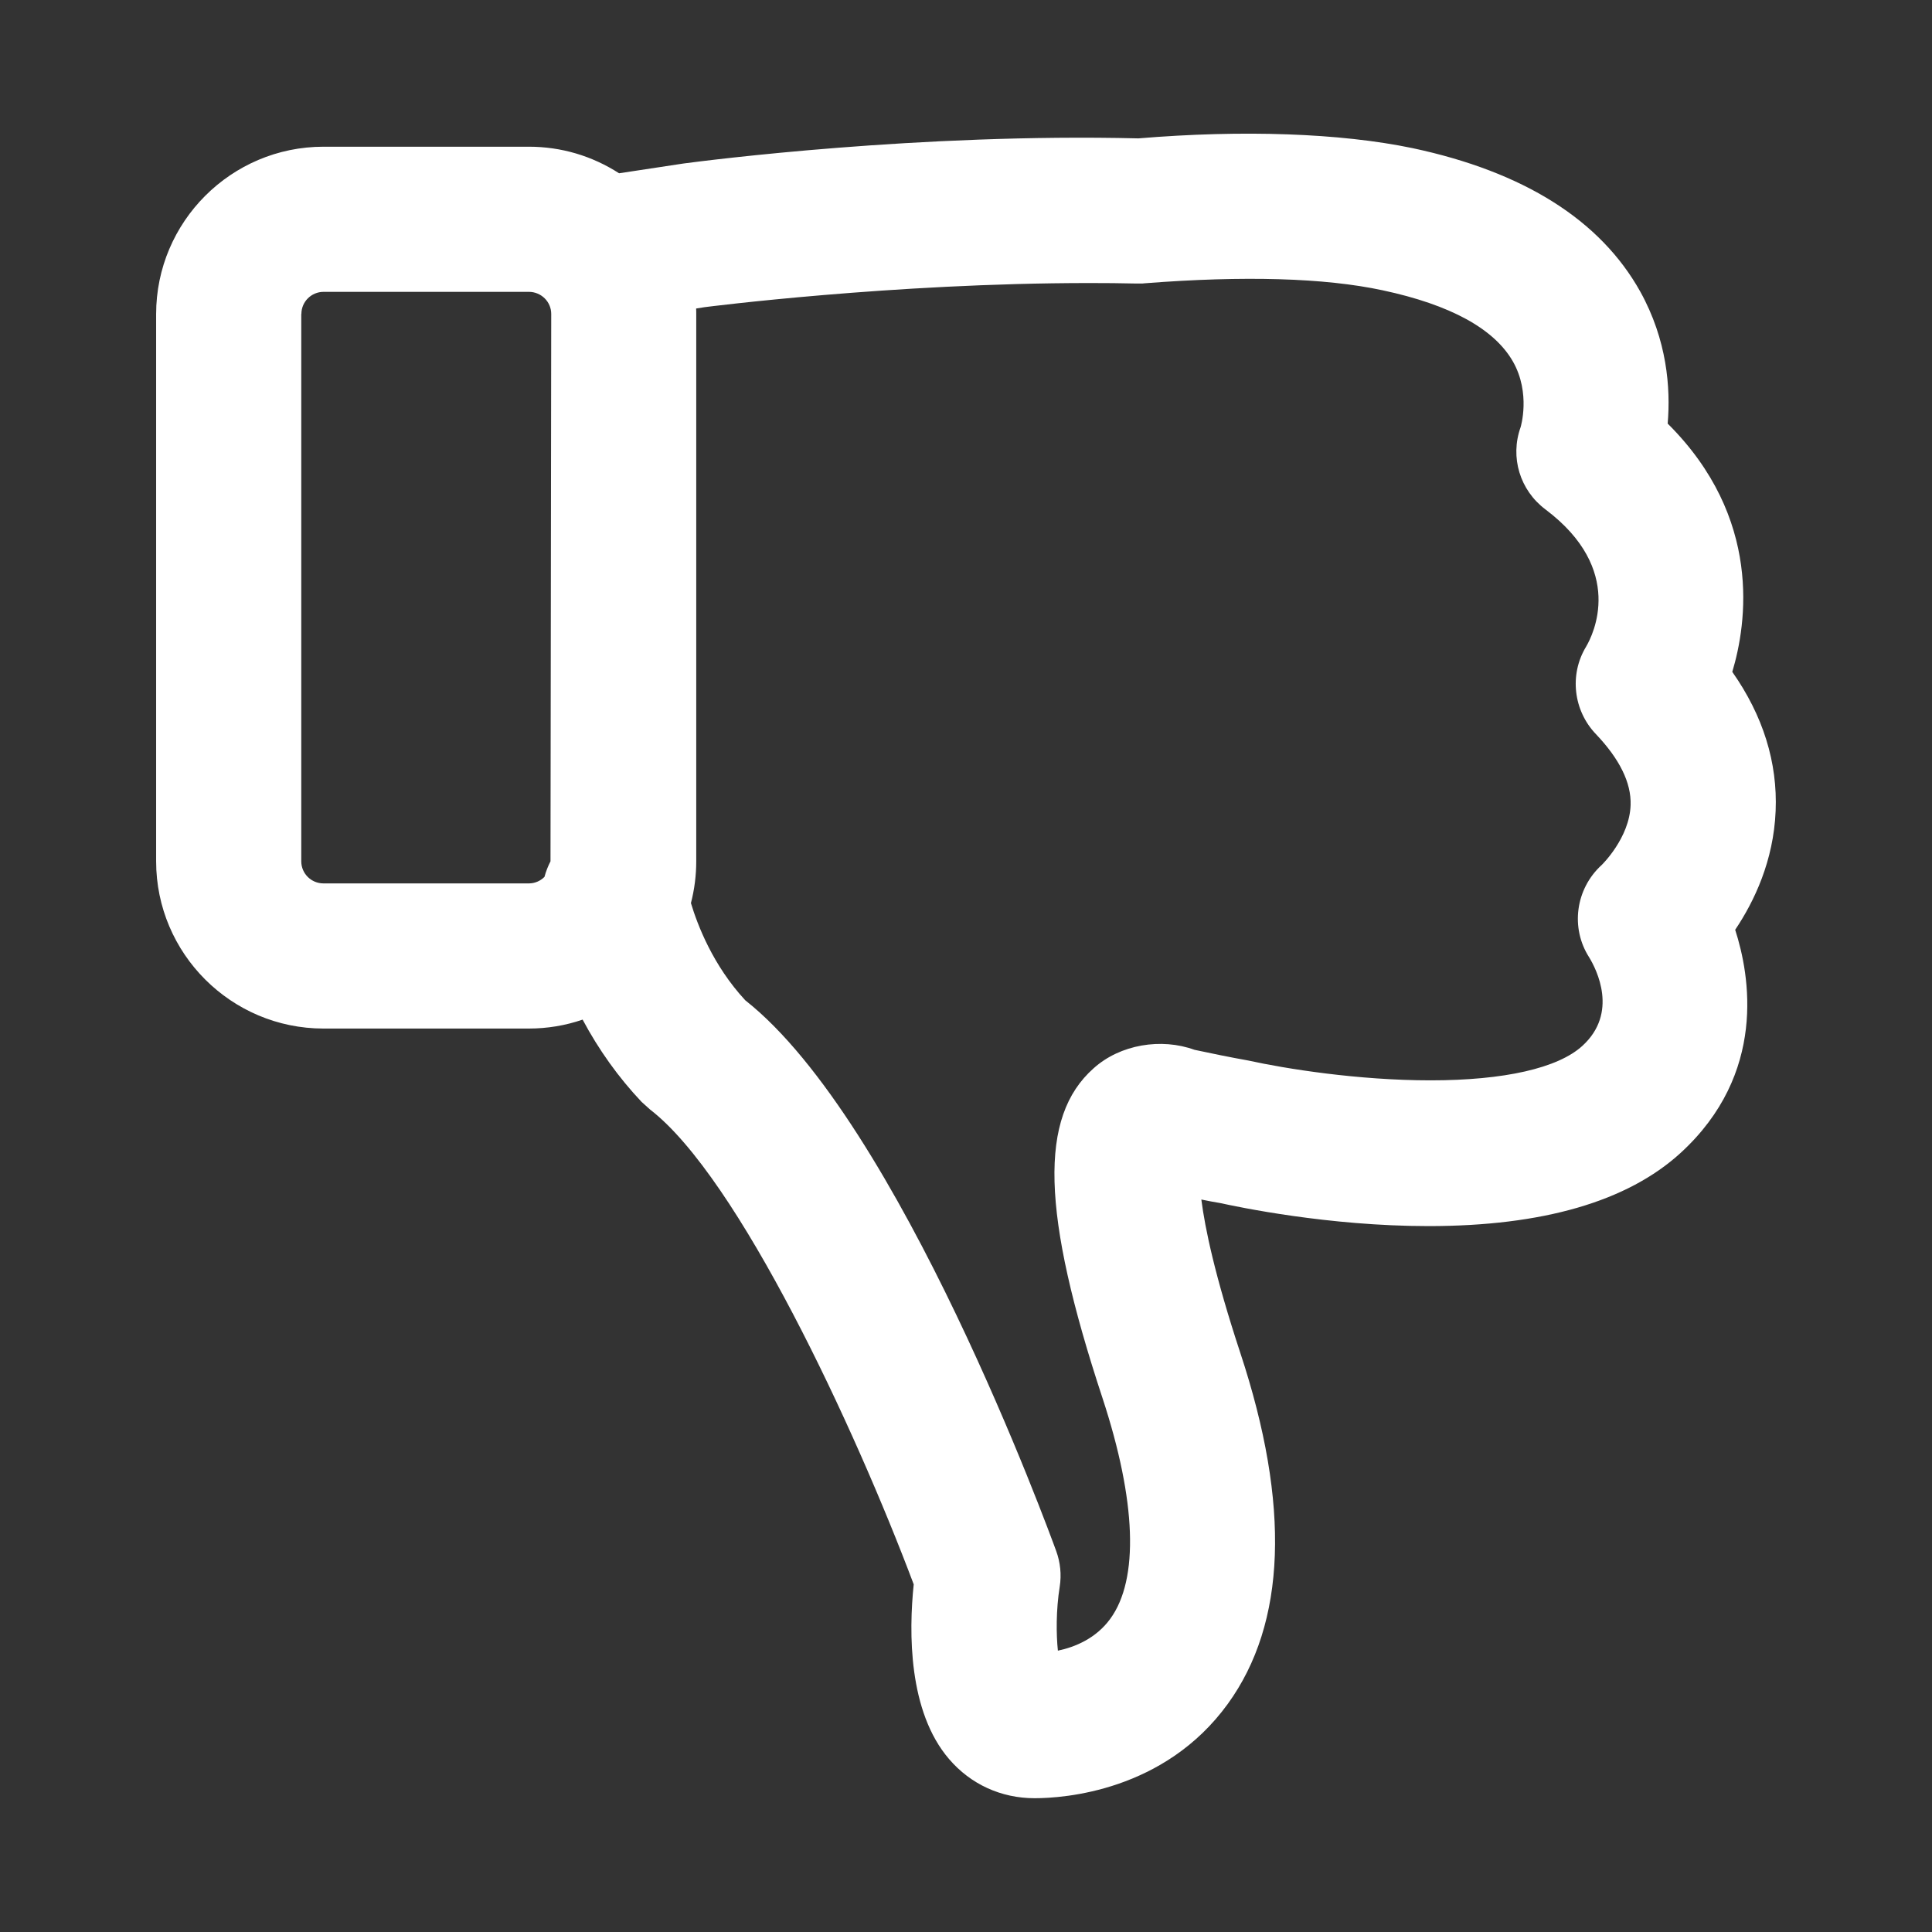 <?xml version="1.0" encoding="iso-8859-1"?>
<!-- Generator: Adobe Illustrator 15.1.0, SVG Export Plug-In . SVG Version: 6.00 Build 0)  -->
<!DOCTYPE svg PUBLIC "-//W3C//DTD SVG 1.1//EN" "http://www.w3.org/Graphics/SVG/1.1/DTD/svg11.dtd">
<svg version="1.1" id="Layer_1" xmlns="http://www.w3.org/2000/svg" xmlns:xlink="http://www.w3.org/1999/xlink" x="0px" y="0px"
	 width="16px" height="16px" viewBox="0 0 16 16" style="enable-background:new 0 0 16 16;" xml:space="preserve">
<rect x="0" y="0" width="16" height="16" fill="#333333" stroke="none"/>
<path style="fill:#FFFFFF;" d="M14.705,6.717c0.017-0.402-0.104-0.79-0.359-1.153c0.12-0.399,0.252-1.274-0.535-2.056
	c0.025-0.296-0.005-0.692-0.227-1.093c-0.331-0.593-0.965-0.992-1.885-1.188c-0.599-0.125-1.41-0.153-2.271-0.081
	C7.62,1.102,5.856,1.328,5.661,1.354L5.127,1.435c-0.224-0.144-0.479-0.22-0.747-0.22H2.679c-0.764,0-1.386,0.622-1.386,1.386v4.532
	c0,0.764,0.622,1.385,1.386,1.385H4.38c0.152,0,0.303-0.025,0.445-0.074c0.134,0.251,0.298,0.48,0.488,0.681l0.071,0.064
	c0.731,0.563,1.696,2.637,2.183,3.932c-0.041,0.395-0.046,1.053,0.293,1.447c0.179,0.209,0.431,0.324,0.708,0.324
	c0.242,0,1.075-0.057,1.6-0.781c0.484-0.668,0.52-1.646,0.104-2.906c-0.211-0.64-0.293-1.035-0.323-1.271
	c0.054,0.011,0.105,0.021,0.155,0.029c0.142,0.031,0.894,0.191,1.726,0.191c0.944,0,1.646-0.203,2.087-0.605
	c0.719-0.658,0.575-1.472,0.453-1.849C14.528,7.465,14.688,7.129,14.705,6.717z M13.16,7.927c0.063,0.103,0.244,0.461-0.055,0.734
	c-0.202,0.185-0.648,0.286-1.258,0.286c-0.602,0-1.204-0.097-1.508-0.164c-0.151-0.027-0.312-0.06-0.447-0.089
	C9.617,8.594,9.277,8.649,9.057,8.847C8.602,9.25,8.624,10.043,9.131,11.58c0.279,0.85,0.303,1.498,0.064,1.826
	C9.076,13.57,8.9,13.641,8.761,13.67c-0.014-0.133-0.016-0.336,0.015-0.529c0.016-0.101,0.005-0.203-0.029-0.296
	C8.694,12.7,7.451,9.292,6.172,8.284c-0.268-0.289-0.396-0.625-0.45-0.805C5.751,7.367,5.766,7.25,5.766,7.133V2.6
	c0-0.015,0-0.03-0.001-0.045l0.069-0.011c0.015-0.002,1.558-0.2,3.188-0.2c0.132,0,0.265,0.001,0.384,0.004l0.055,0l0.02-0.002
	c0.821-0.064,1.489-0.045,1.969,0.058c0.562,0.12,0.925,0.319,1.08,0.591c0.149,0.263,0.063,0.543,0.063,0.543
	c-0.089,0.249-0.006,0.522,0.206,0.681c0.663,0.499,0.395,1.037,0.336,1.137c-0.14,0.231-0.105,0.529,0.082,0.724
	c0.196,0.206,0.293,0.403,0.287,0.586c-0.008,0.273-0.239,0.497-0.239,0.497C13.047,7.361,13.005,7.685,13.16,7.927z M2.496,2.6
	c0-0.101,0.082-0.183,0.184-0.183H4.38c0.102,0,0.185,0.082,0.185,0.183L4.559,7.133c-0.021,0.041-0.038,0.084-0.05,0.129
	C4.475,7.296,4.429,7.316,4.38,7.316H2.679c-0.102,0-0.184-0.082-0.184-0.183V2.6z"/>
</svg>
